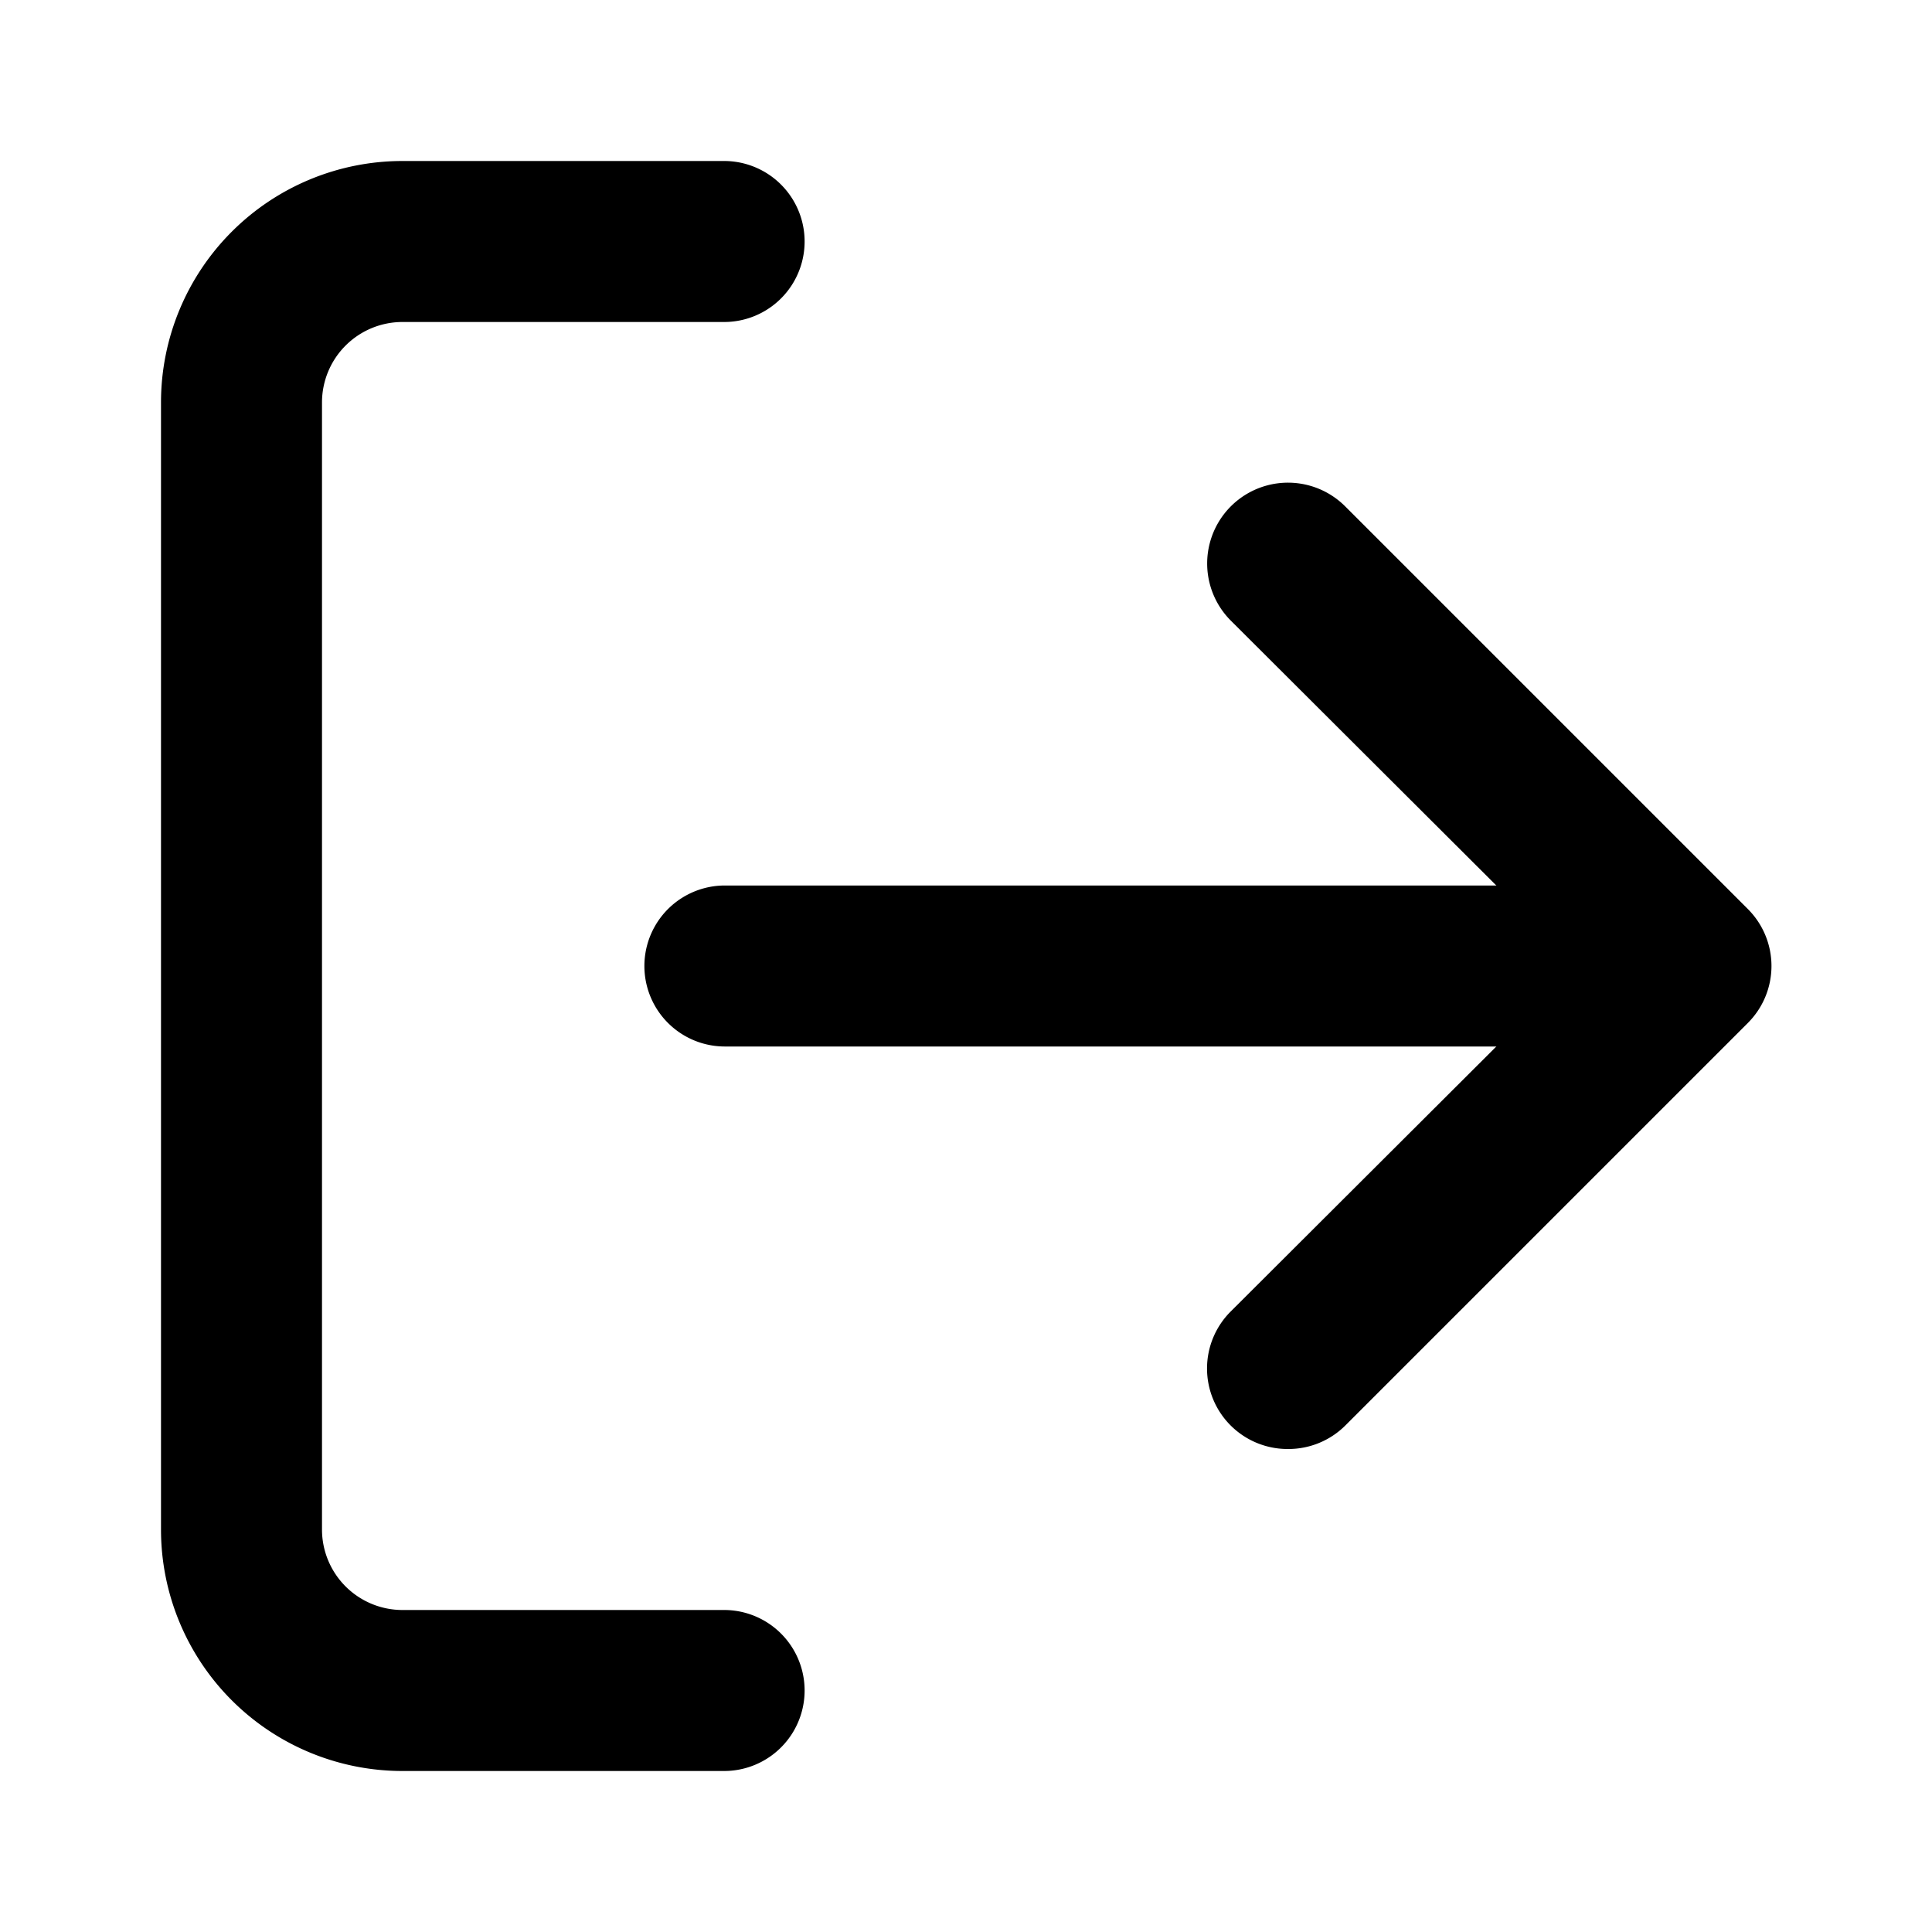 <?xml version="1.0" standalone="no"?><!DOCTYPE svg PUBLIC "-//W3C//DTD SVG 1.1//EN" "http://www.w3.org/Graphics/SVG/1.1/DTD/svg11.dtd"><svg t="1621928918969" class="icon" viewBox="0 0 1024 1024" version="1.1" xmlns="http://www.w3.org/2000/svg" p-id="2345" xmlns:xlink="http://www.w3.org/1999/xlink" width="200" height="200"><defs><style type="text/css"></style></defs><path d="M384 938.667H213.333a128 128 0 0 1-128-128V213.333a128 128 0 0 1 128-128h170.667a42.667 42.667 0 0 1 0 85.333H213.333a42.667 42.667 0 0 0-42.667 42.667v597.333a42.667 42.667 0 0 0 42.667 42.667h170.667a42.667 42.667 0 0 1 0 85.333zM682.667 768a42.667 42.667 0 0 1-30.293-12.373 42.667 42.667 0 0 1 0-60.587l183.467-183.04-183.467-183.04a42.667 42.667 0 0 1 60.587-60.587l213.333 213.333a42.667 42.667 0 0 1 0 60.587l-213.333 213.333A42.667 42.667 0 0 1 682.667 768z" p-id="2346"></path><path d="M896 554.667H384a42.667 42.667 0 0 1 0-85.333h512a42.667 42.667 0 0 1 0 85.333z" p-id="2347"></path></svg>